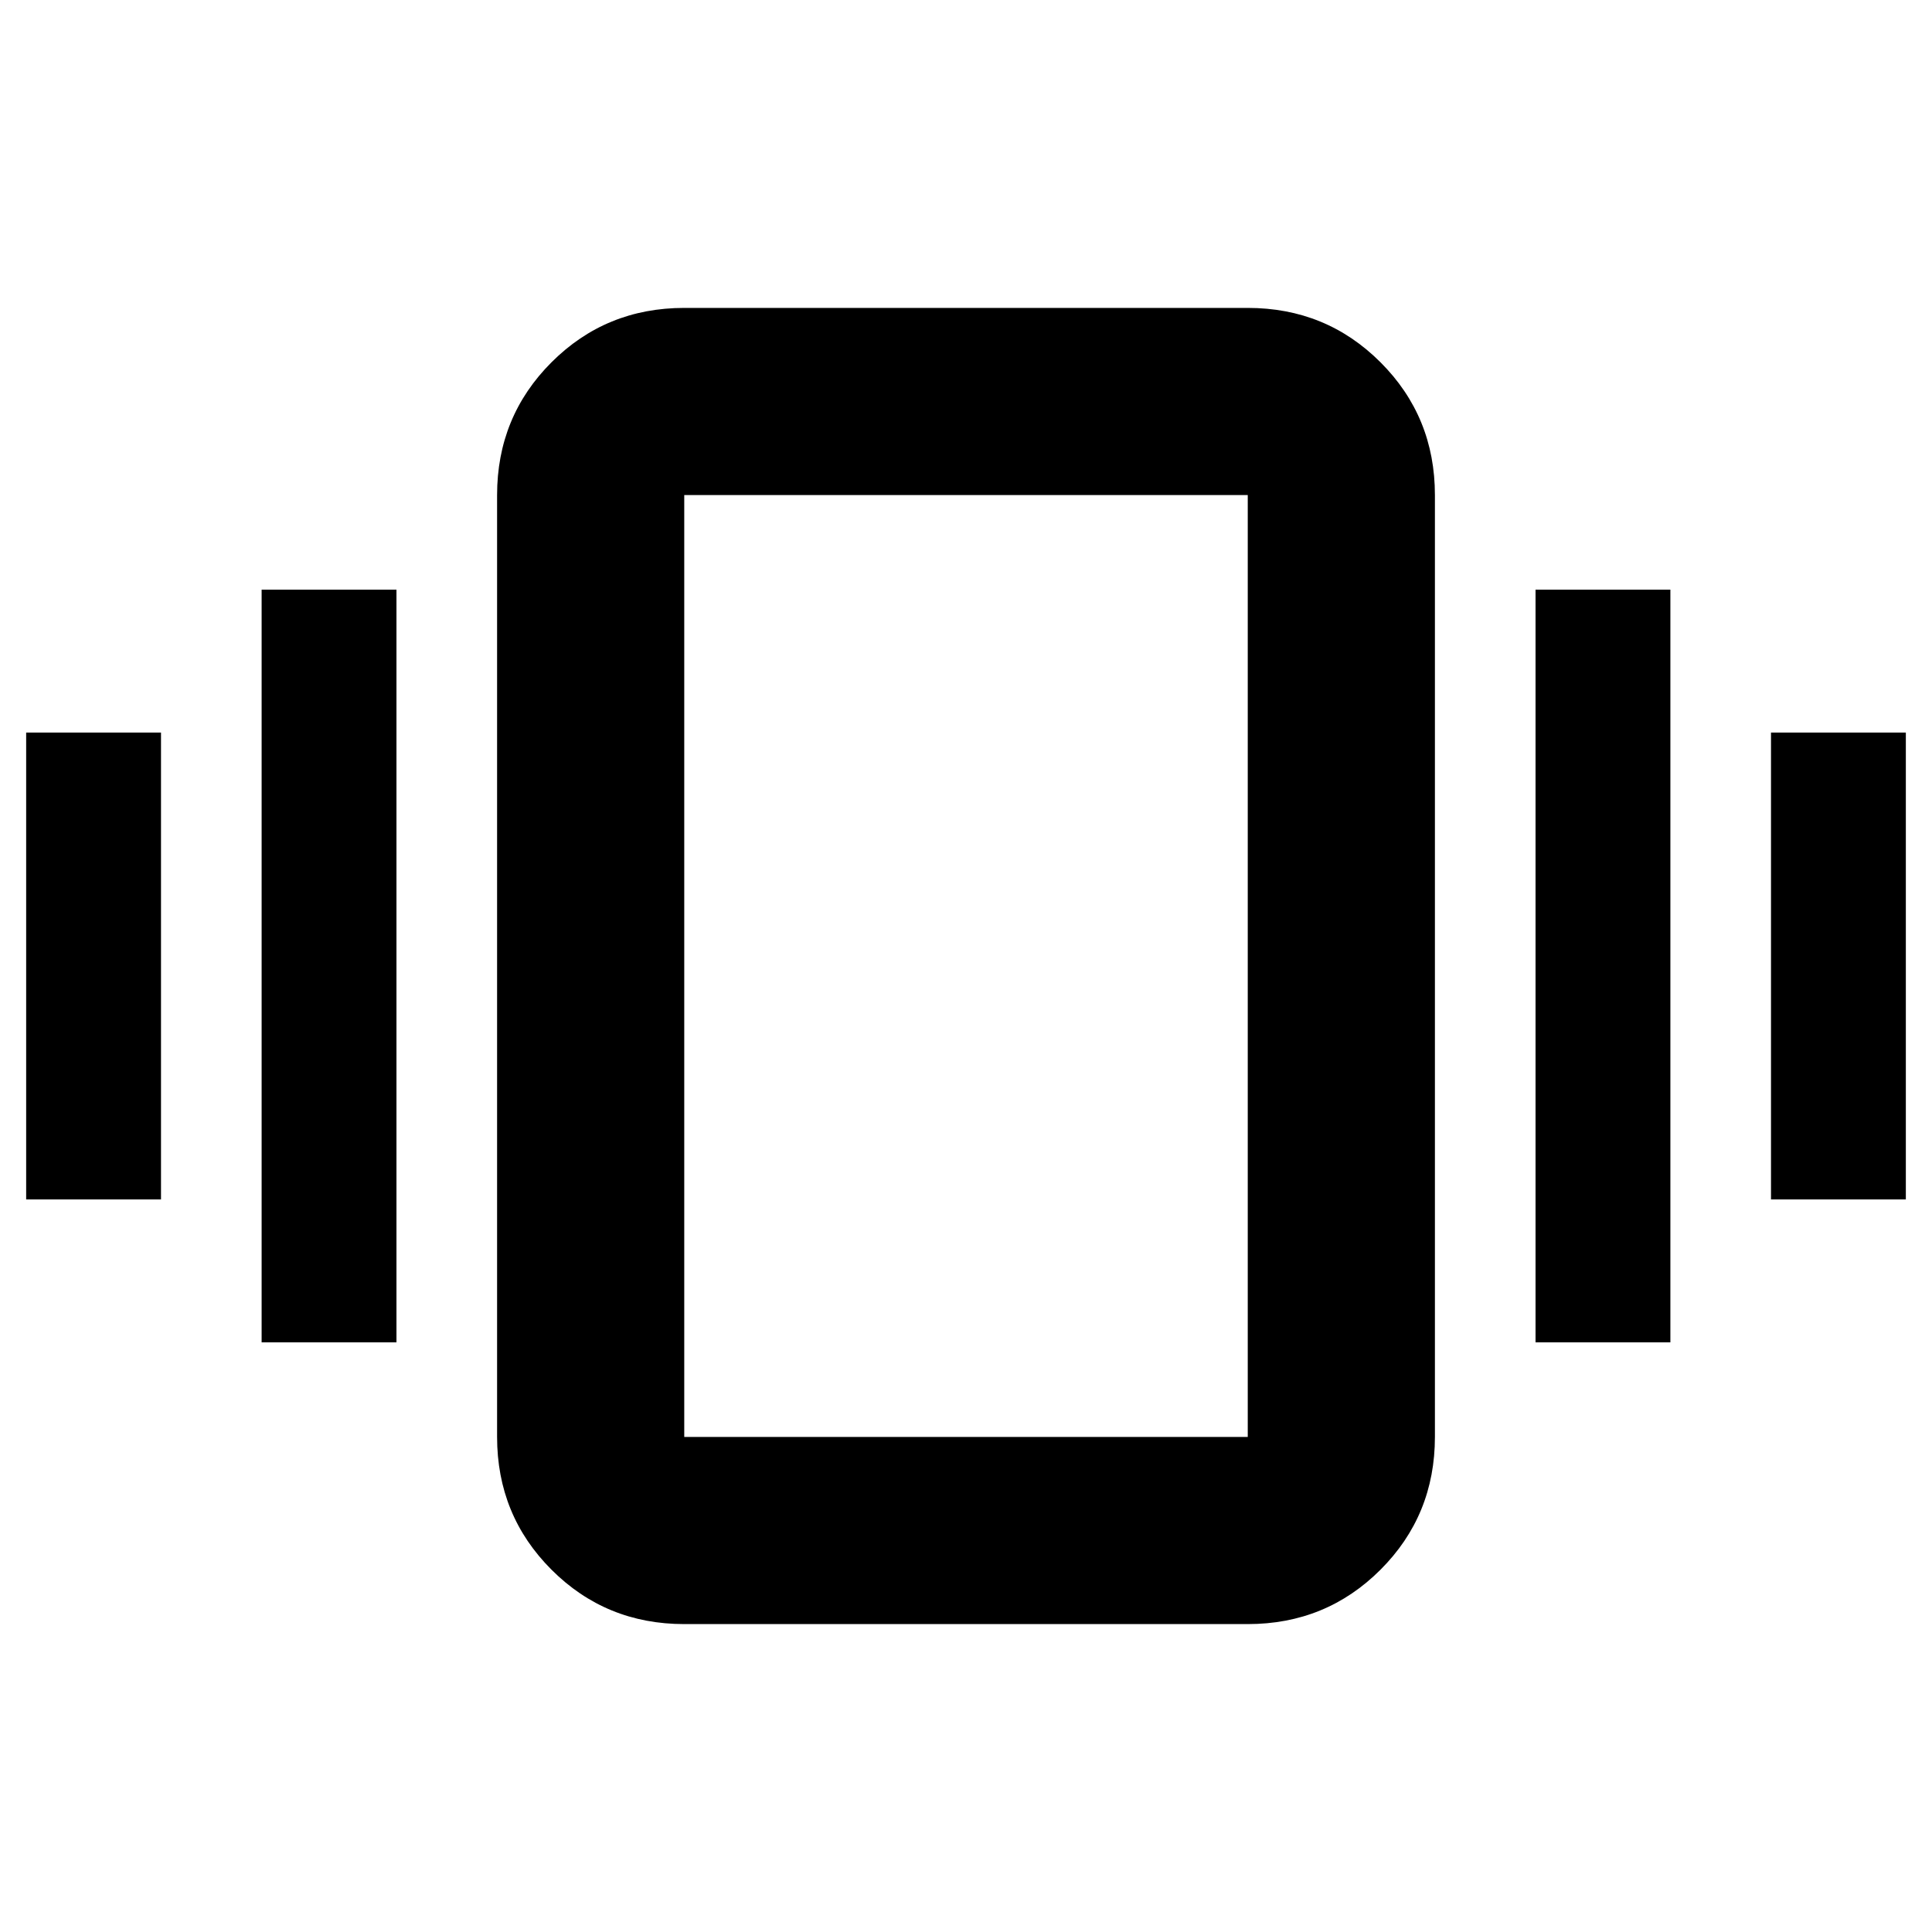 <svg xmlns="http://www.w3.org/2000/svg" height="20" viewBox="0 -960 960 960" width="20"><path d="M13-364v-232h67v232H13Zm117 71v-374h67v374h-67Zm750-71v-232h67v232h-67Zm-117 71v-374h67v374h-67ZM340-153q-38.94 0-65.97-27.03T247-246v-468q0-38.94 27.03-65.97T340-807h280q38.94 0 65.97 27.03T713-714v468q0 38.94-27.03 65.97T620-153H340Zm0-93h280v-468H340v468Zm0 0v-468 468Z"/></svg>